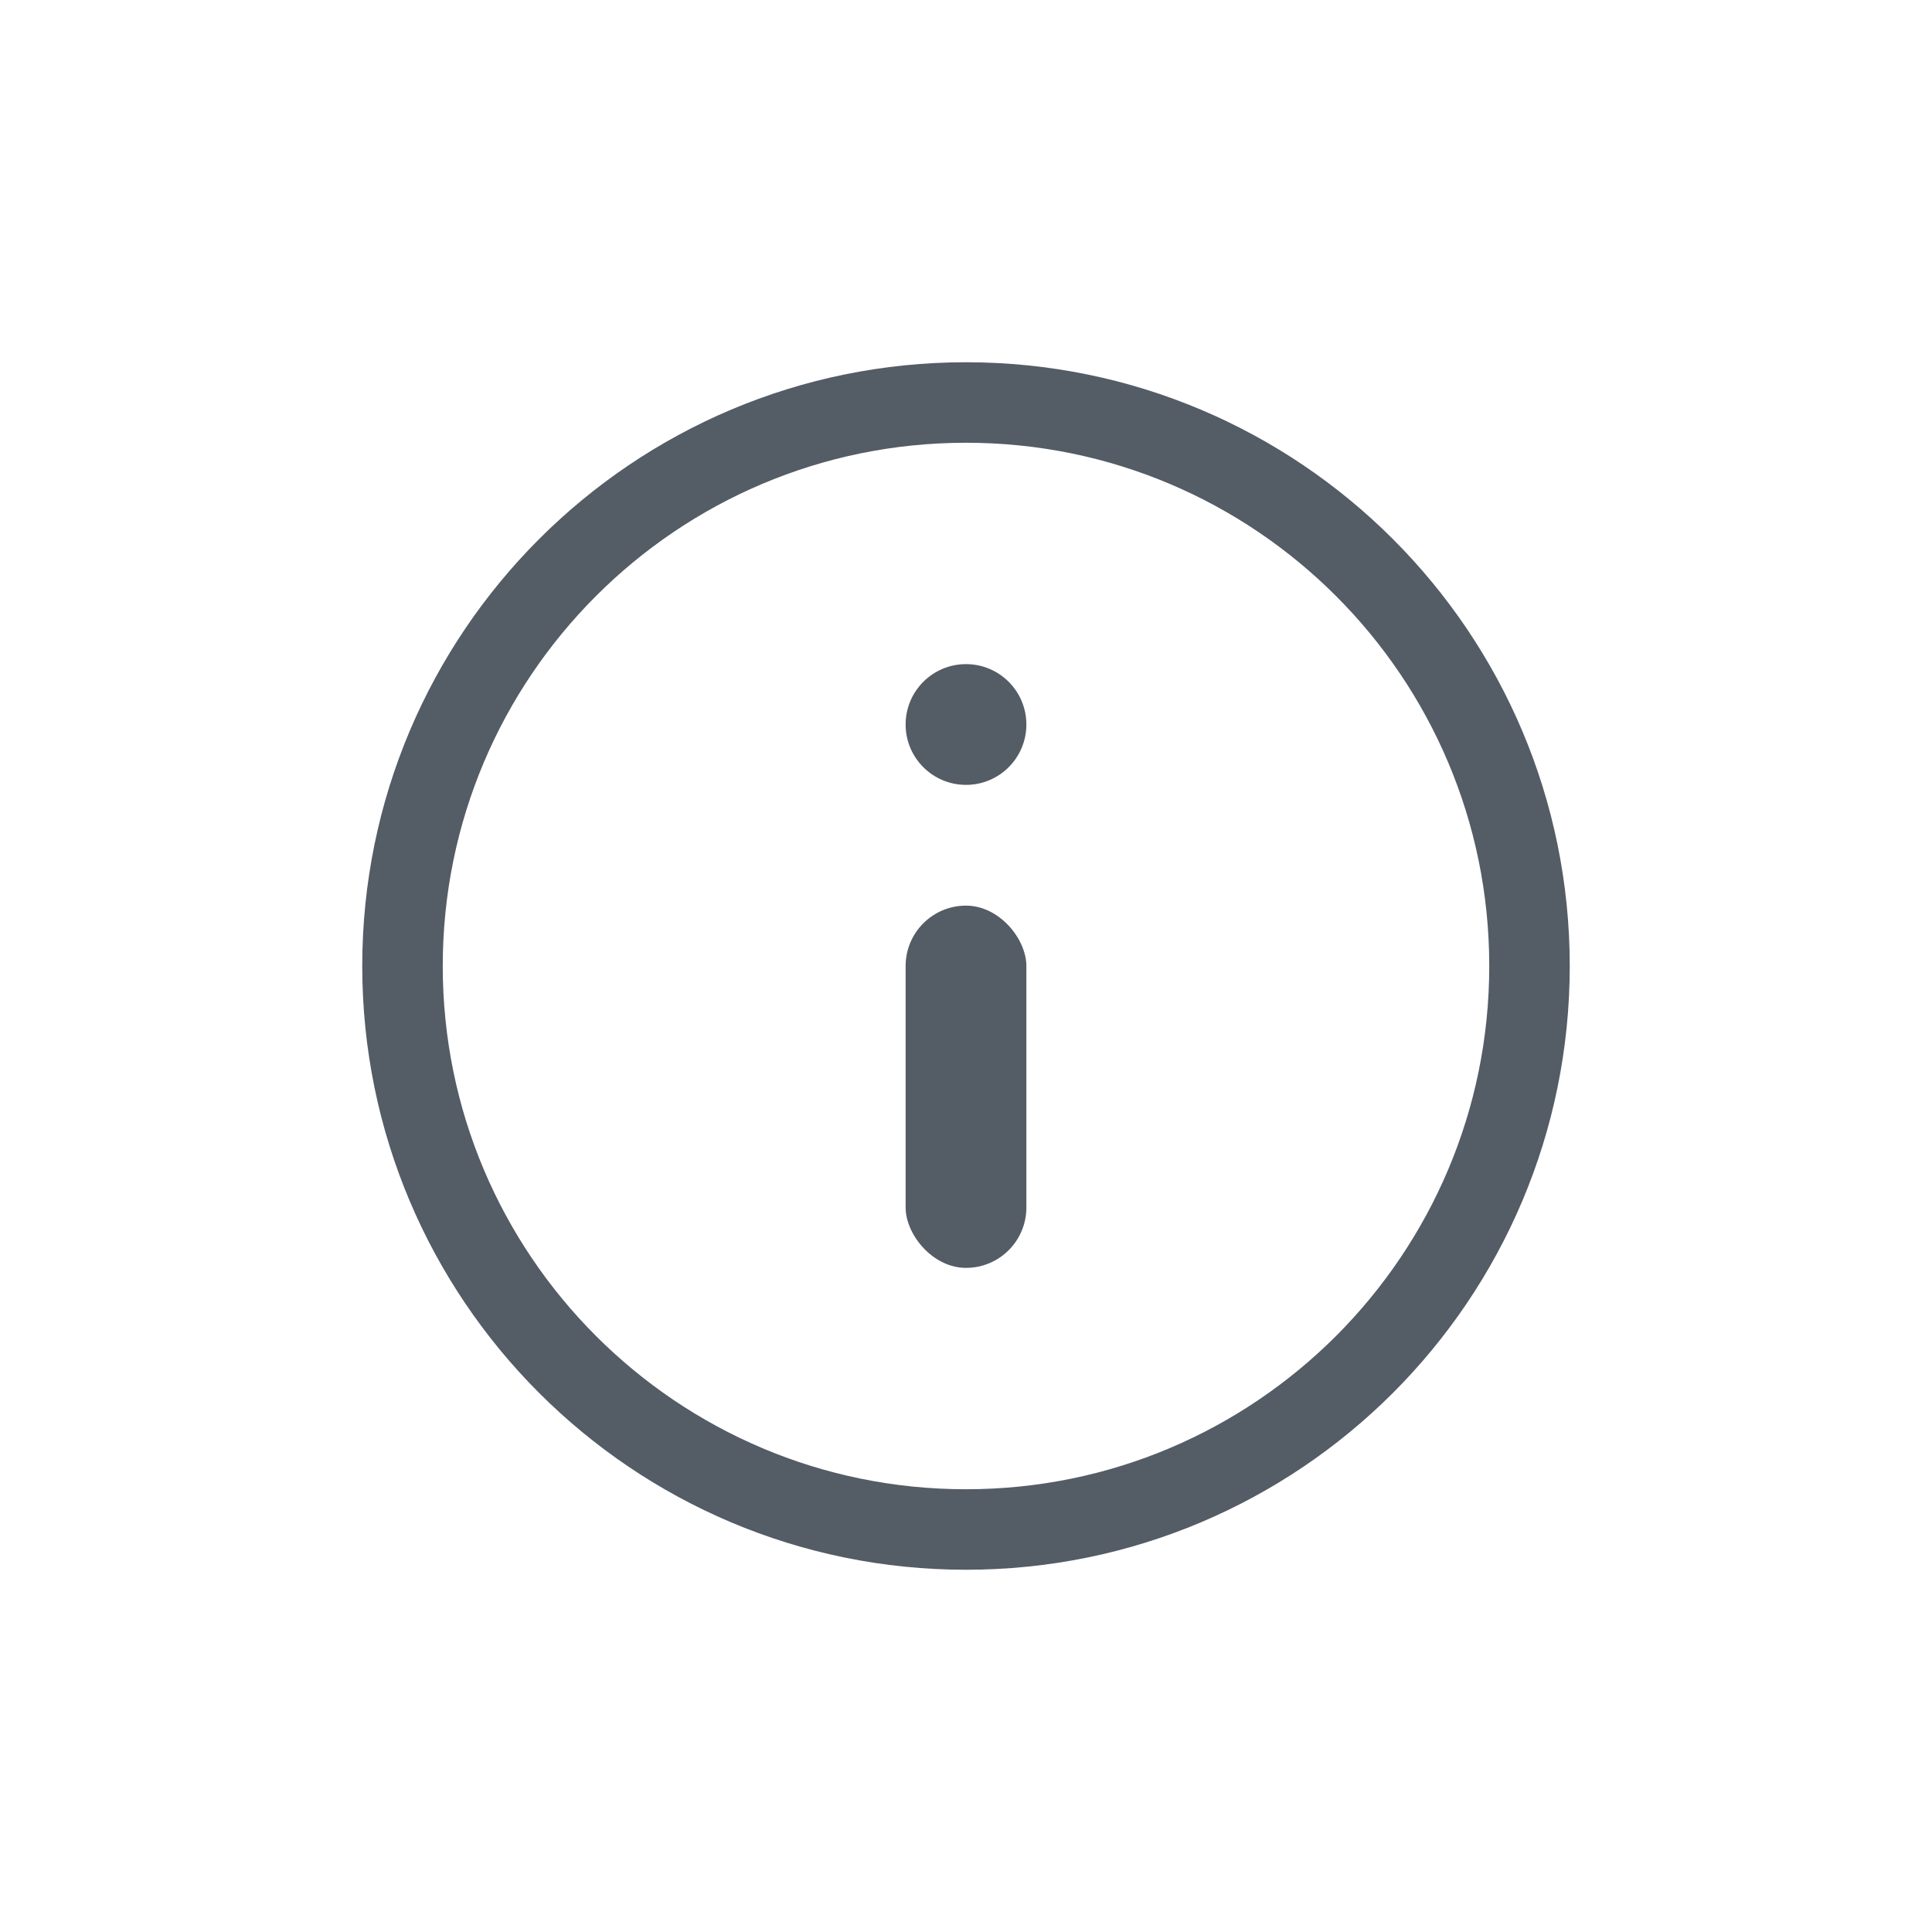 <svg width="24" height="24" viewBox="0 0 24 24" fill="none"
  xmlns="http://www.w3.org/2000/svg">
  <path d="M19 12C19 13.933 18.217 15.682 16.95 16.95C15.682 18.217 13.933 19 12 19C8.134 19 5 15.866 5 12C5 8.134 8.134 5 12 5C15.866 5 19 8.134 19 12Z" stroke="#545C66" stroke-linecap="round"/>
  <circle cx="12" cy="9" r="0.75" fill="#545C66"/>
  <rect x="11.25" y="11.25" width="1.5" height="4.5" rx="0.75" fill="#545C66"/>
</svg>
